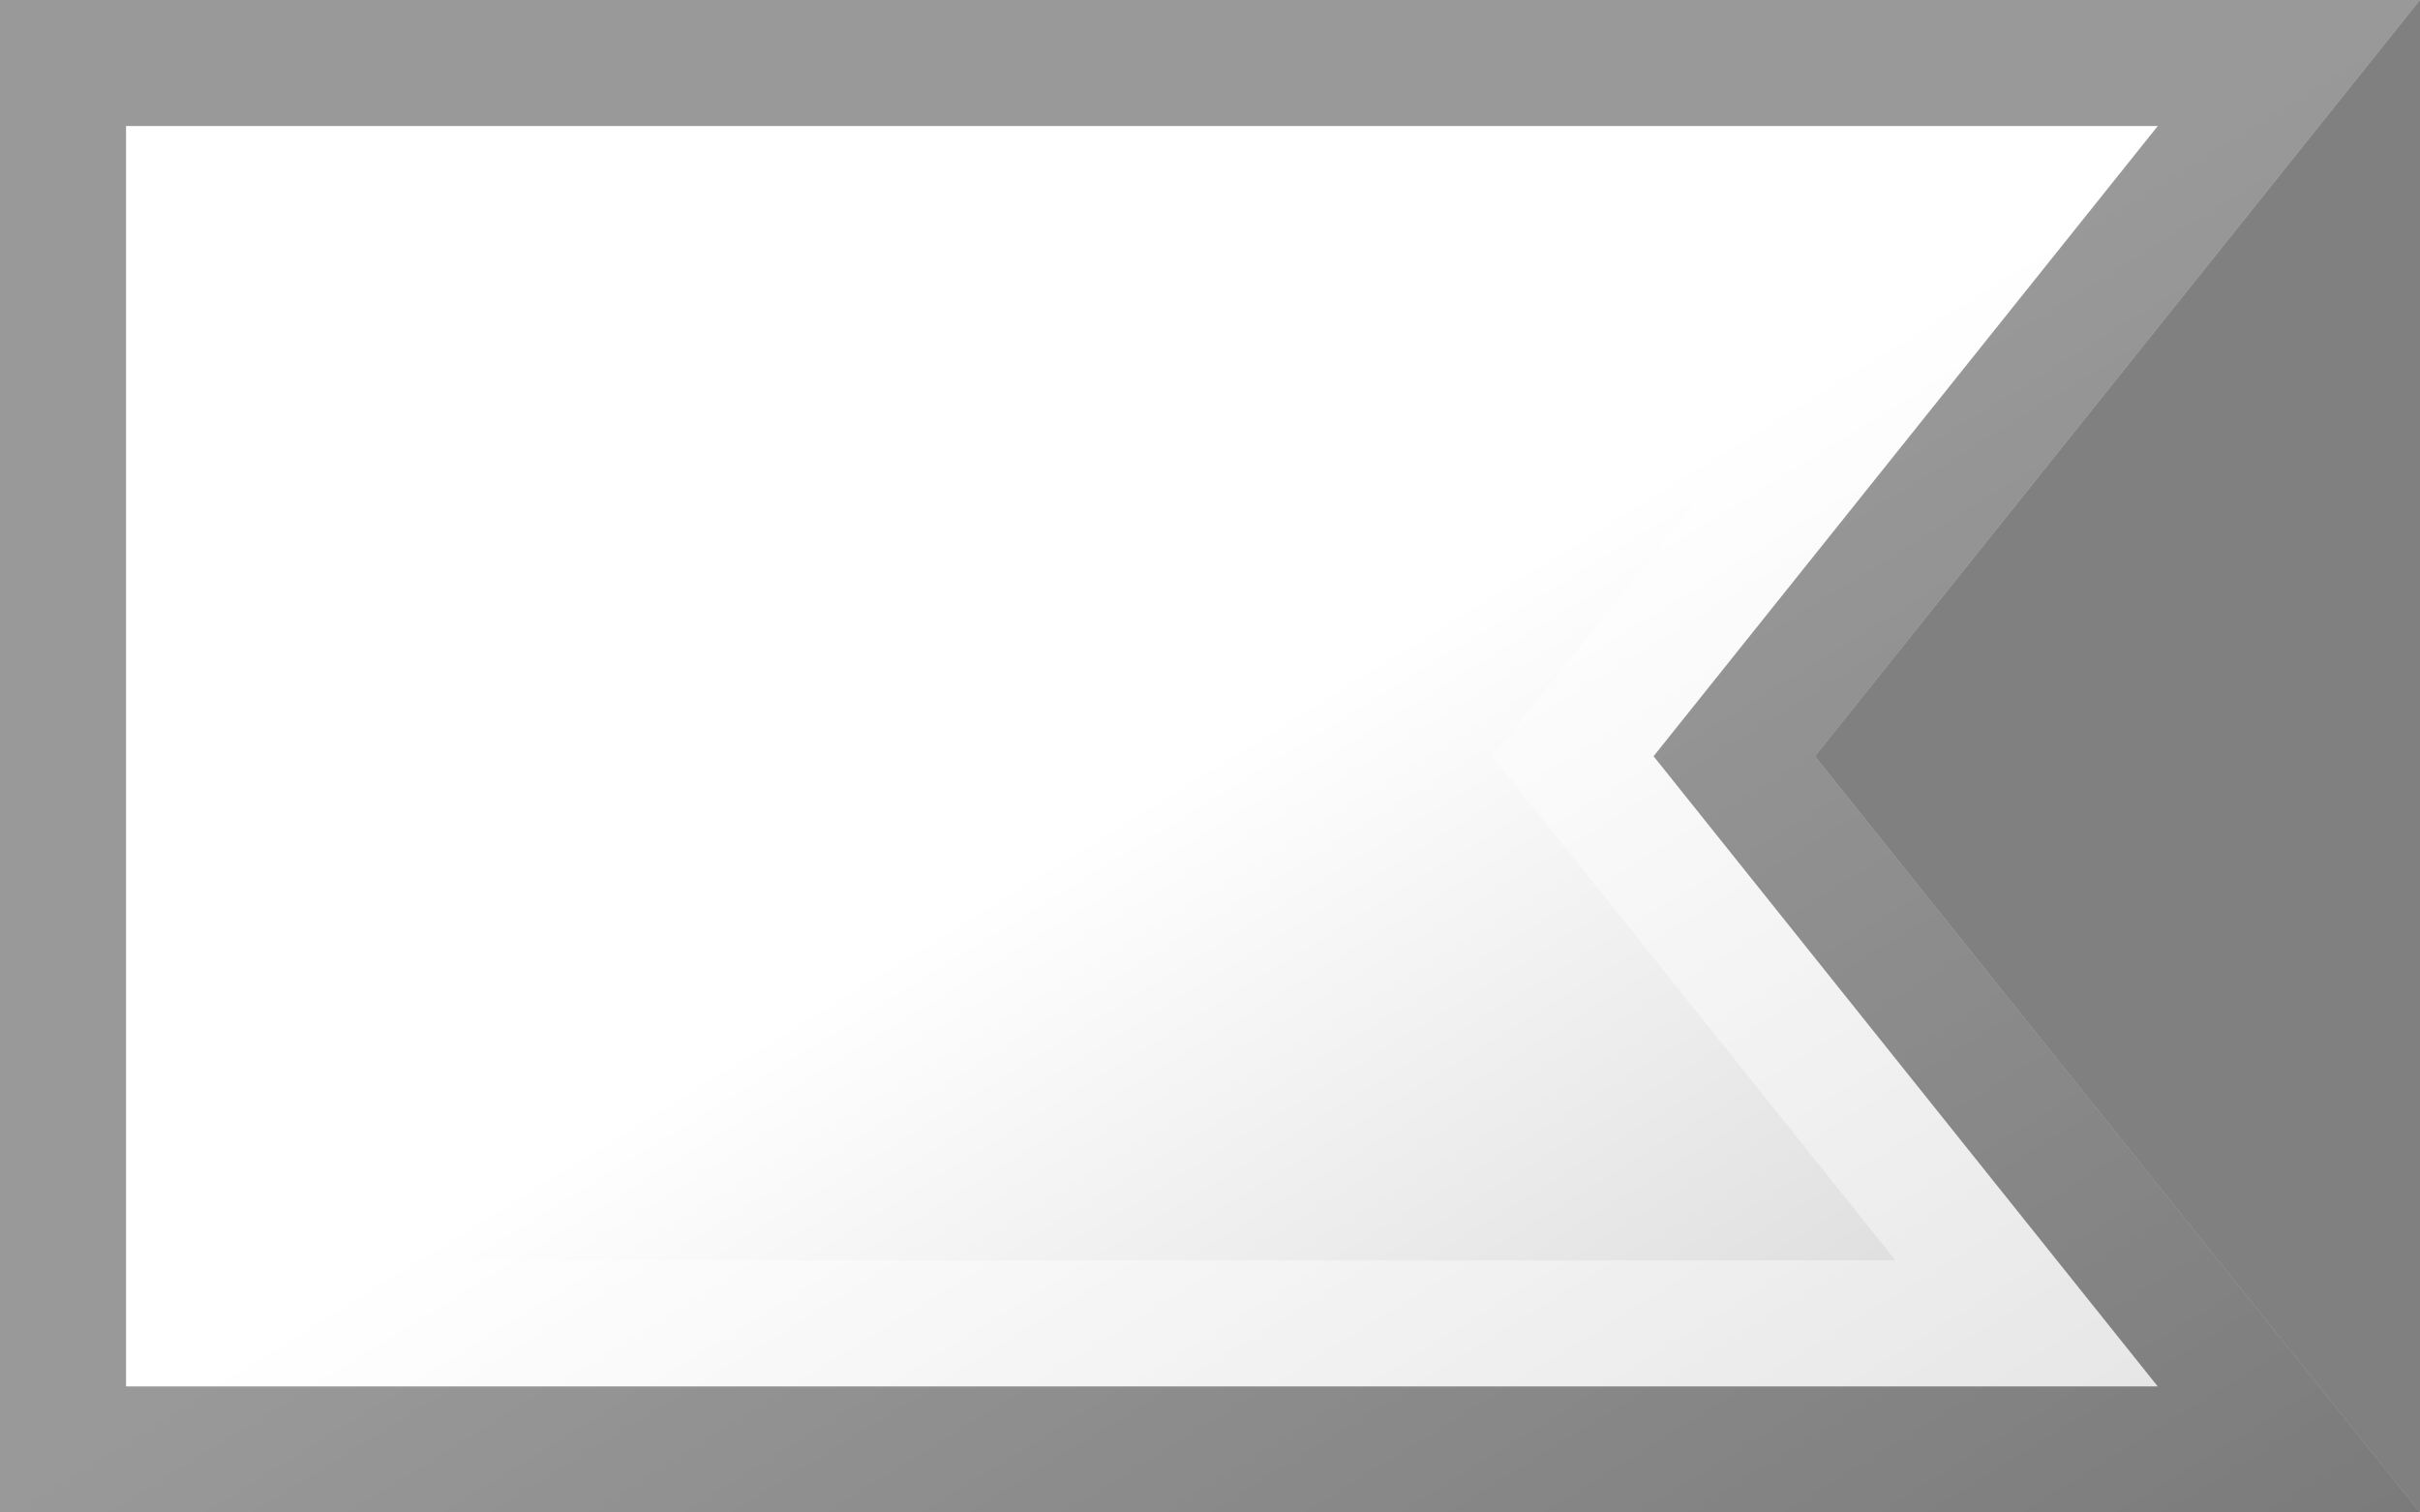 <?xml version="1.0"?>
<svg xmlns="http://www.w3.org/2000/svg" xmlns:xlink="http://www.w3.org/1999/xlink" version="1.1" width="576" height="360" viewBox="0 0 576 360">
<rect x="0" y="0" width="576" height="360" fill="#808080" stroke="none"/>
<!-- Generated by Kreative Vexillo v1.0 -->
<style>
.white{fill:rgb(255,255,255);}
</style>
<defs>
<path id="-glazearea" d="M 0.0 0.0 L 1.0 0.0 L 0.75 0.5 L 1.0 1.0 L 0.0 1.0 Z"/>
<linearGradient id="glaze" x1="0%" y1="0%" x2="100%" y2="100%">
<stop offset="0%" stop-color="rgb(255,255,255)" stop-opacity="0.2"/>
<stop offset="49.999%" stop-color="rgb(255,255,255)" stop-opacity="0.0"/>
<stop offset="50.001%" stop-color="rgb(0,0,0)" stop-opacity="0.0"/>
<stop offset="100%" stop-color="rgb(0,0,0)" stop-opacity="0.2"/>
</linearGradient>
</defs>
<g>
<path d="M 0 0 L 576 0 L 432 180 L 576 360 L 0 360 Z" class="white"/>
</g>
<g>
<path d="M 0 0 L 576 0 L 432 180 L 576 360 L 0 360 Z" fill="url(#glaze)"/>
<path d="M 451.163 60 L 385.148 142.518 L 355.163 180 L 385.148 217.482 L 451.163 300 L 60 300 L 60 60 Z M 30 30 L 30 330 L 513.581 330 L 408.574 198.741 L 393.581 180 L 408.574 161.259 L 513.581 30 Z" fill="rgb(255,255,255)" opacity="0.4"/>
<path d="M 513.581 30 L 408.574 161.259 L 393.581 180 L 408.574 198.741 L 513.581 330 L 30 330 L 30 30 Z M 0 0 L 0 360 L 576 360 L 432 180 L 576 0 Z" fill="rgb(0,0,0)" opacity="0.4"/>
</g>
</svg>
